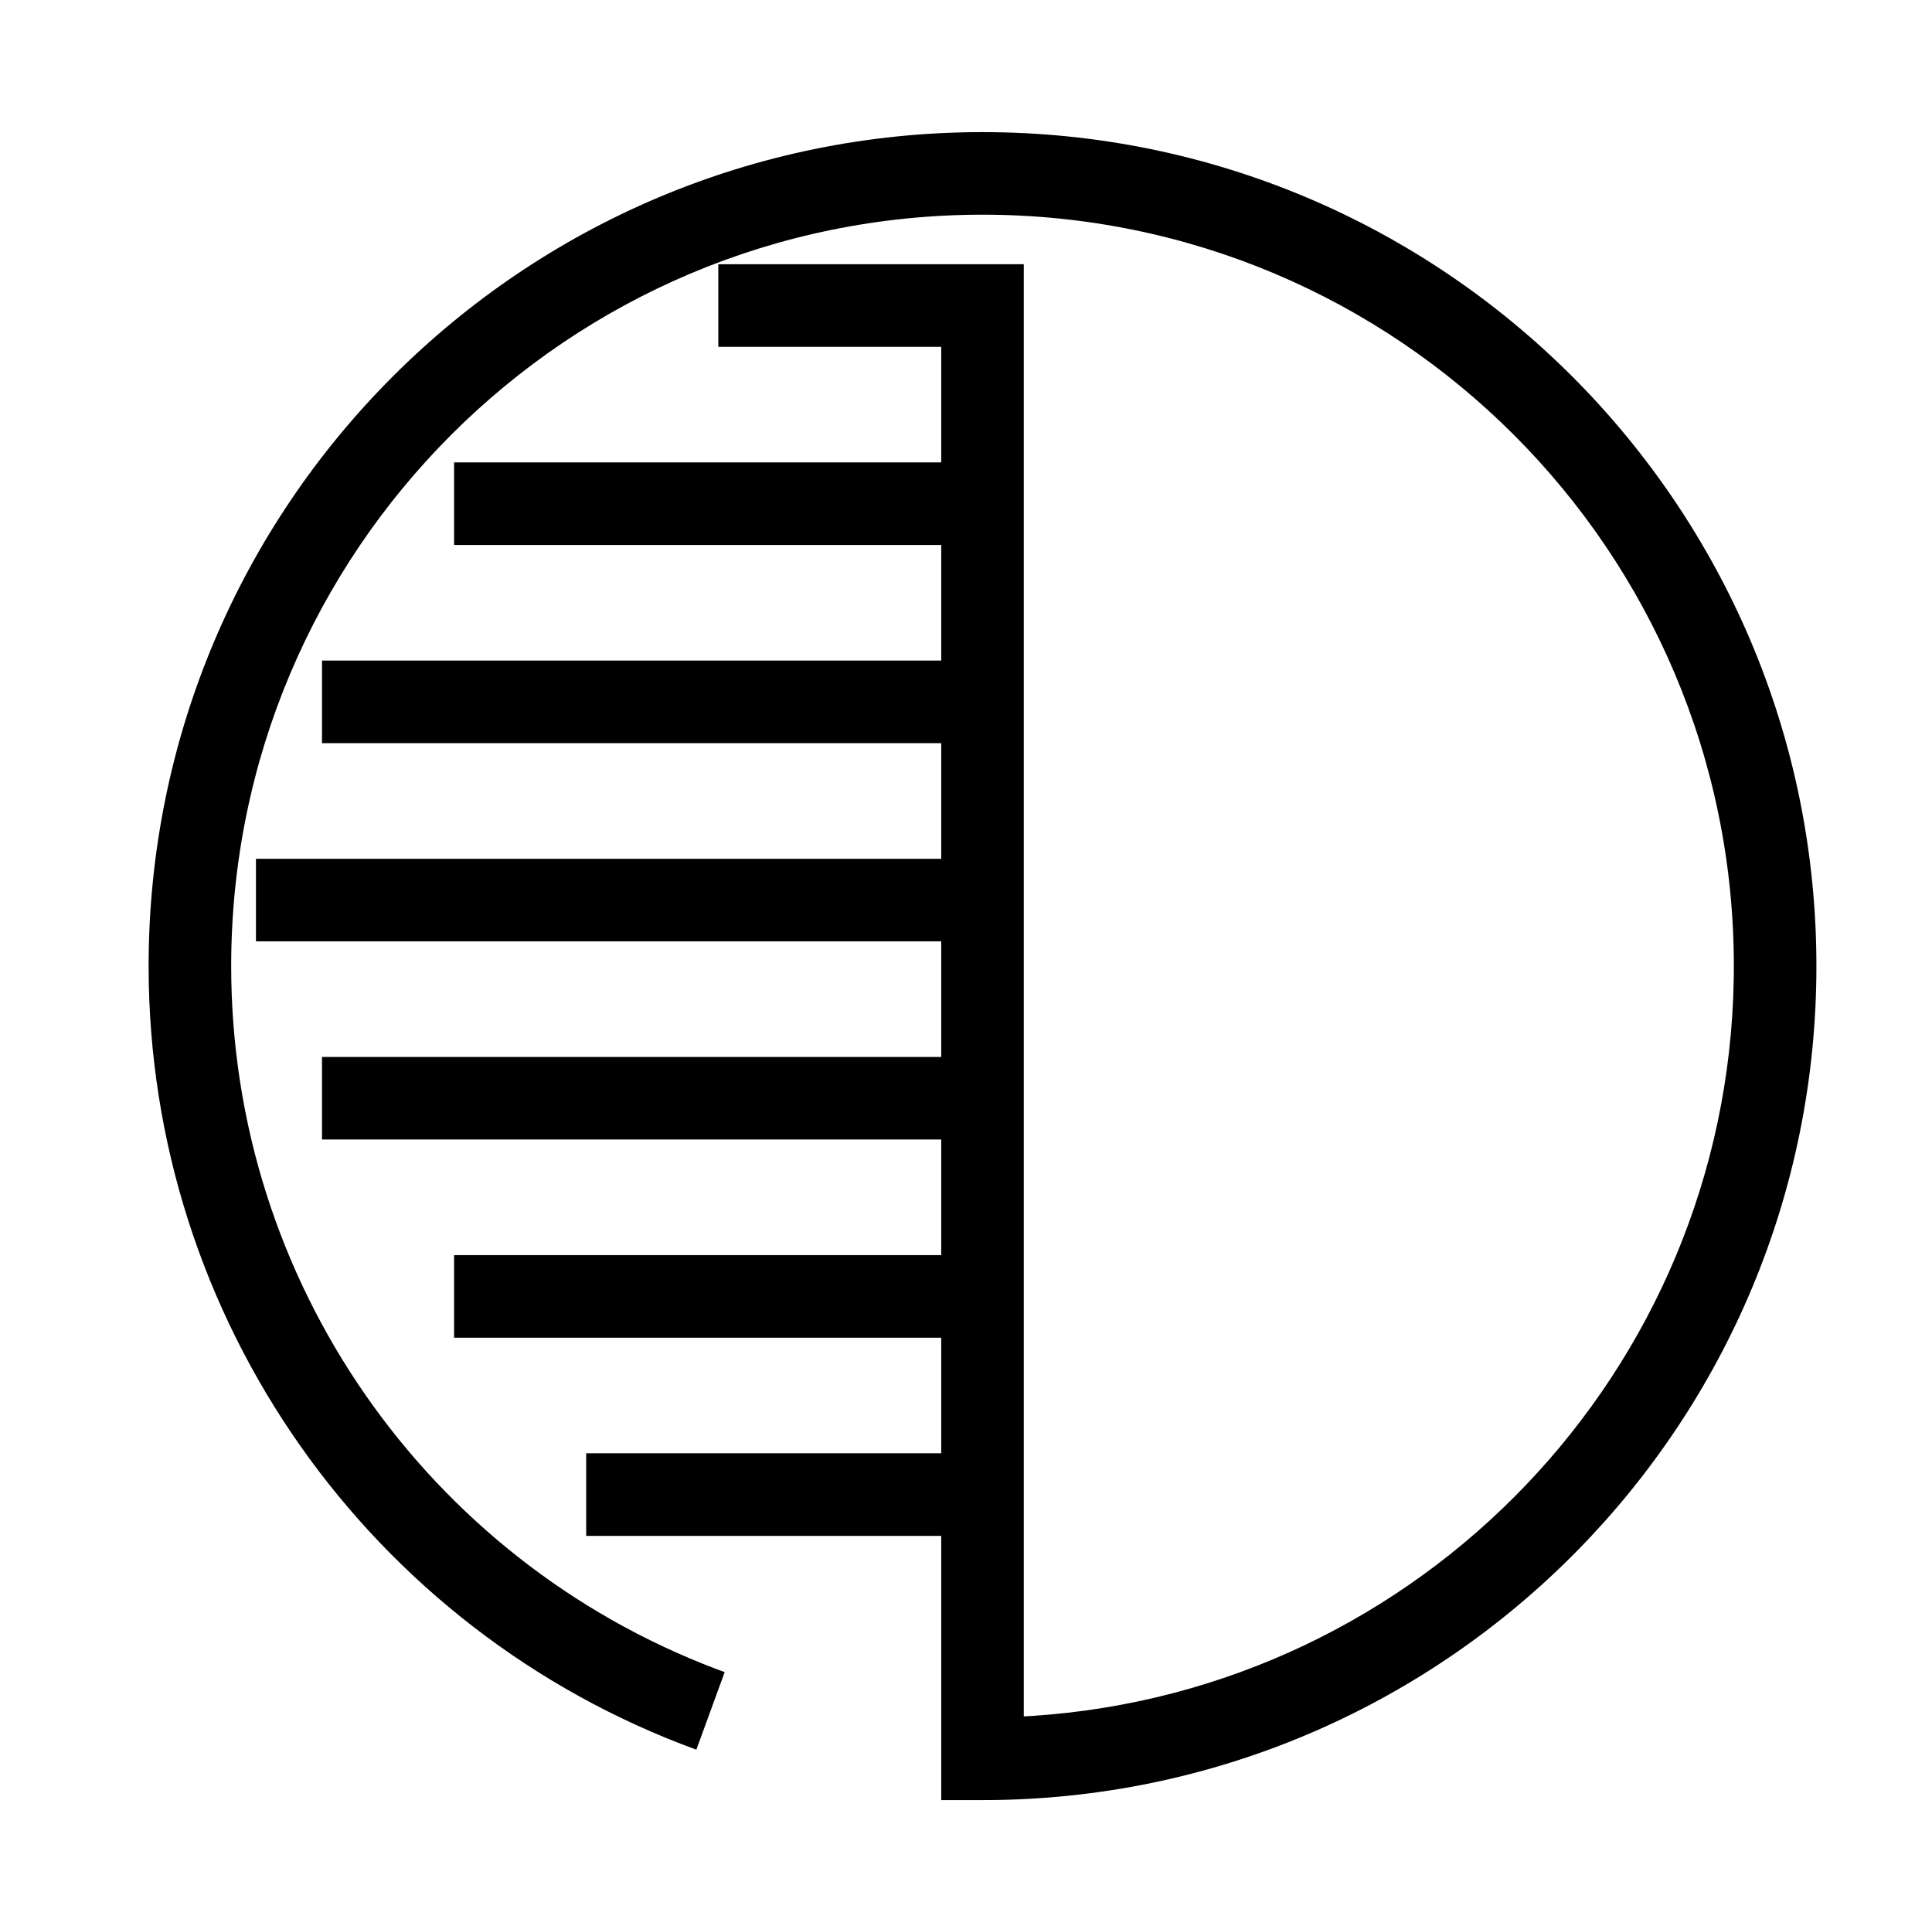 <?xml version="1.0" encoding="UTF-8"?>
<svg  viewBox="0 0 117 116" version="1.1" xmlns="http://www.w3.org/2000/svg" xmlns:xlink="http://www.w3.org/1999/xlink">
    <title>circle-half-filled</title>
    <g id="circle-half-filled" stroke="none" stroke-width="1" fill="none" fill-rule="evenodd" transform="translate(1, 0)">
        <path d="M58.5,8 C86.39,8 109,30.61 109,58.5 C109,86.111 86.84,108.547 59.335,108.993 L58.5,109 L56,109 L56,93 L34.5,93 L34.5,88 L56,88 L56,81 L26.5,81 L26.5,76 L56,76 L56,69 L18.5,69 L18.5,64 L56,64 L56,57 L14.5,57 L14.5,52 L56,52 L56,45 L18.5,45 L18.5,40 L56,40 L56,33 L26.5,33 L26.5,28 L56,28 L56,21 L42.5,21 L42.5,16 L61,16 L61,103.931 L61.492,103.903 C84.979,102.379 103.608,83.033 103.994,59.252 L104,58.5 C104,33.371 83.629,13 58.5,13 C33.371,13 13,33.371 13,58.5 C13,77.573 24.845,94.408 42.354,101.053 L42.886,101.251 L41.17,105.947 C21.412,98.729 8,79.882 8,58.5 C8,30.61 30.61,8 58.5,8 Z" id="Path" fill="#000000" fill-rule="nonzero"></path>
    </g>
</svg>